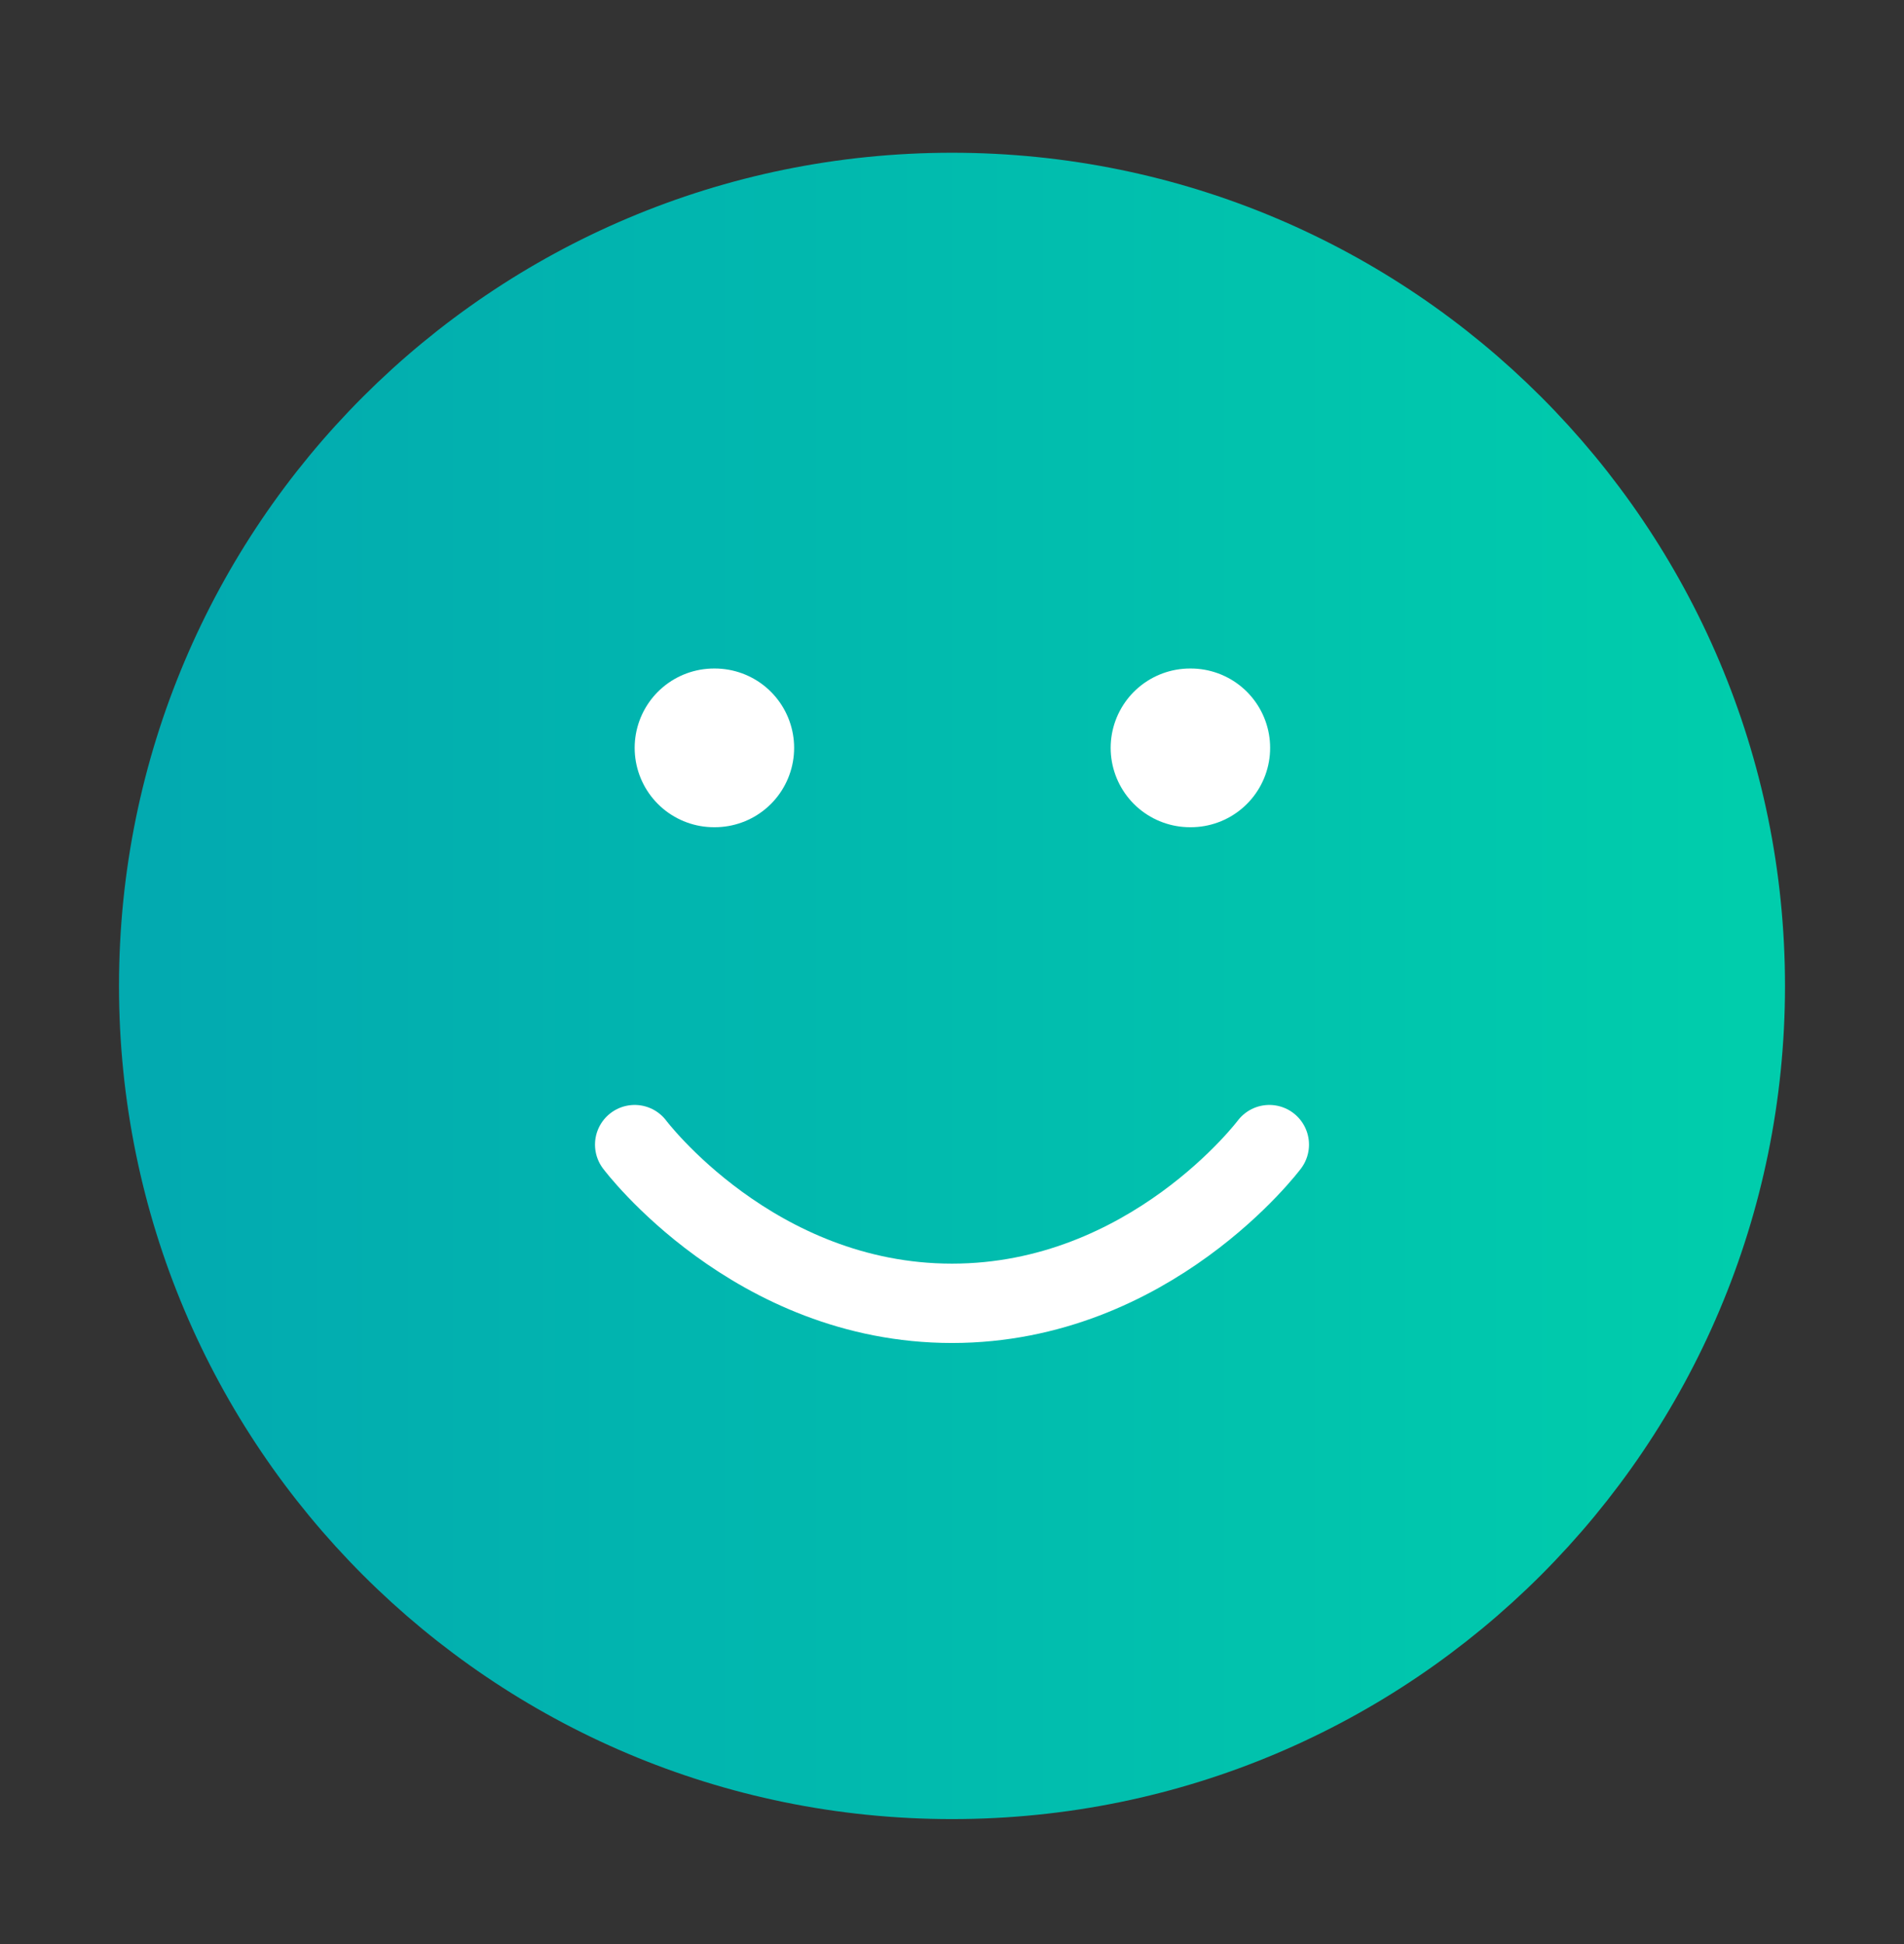 <svg width="48" height="49" viewBox="0 0 48 49" fill="none" xmlns="http://www.w3.org/2000/svg">
<rect x="0" y="0" width="48" height="49" fill="#333333" stroke="none"/>
<path d="M24 44.85C35.046 44.85 44 35.896 44 24.85C44 13.804 35.046 4.85 24 4.85C12.954 4.85 4 13.804 4 24.85C4 35.896 12.954 44.85 24 44.85Z" fill="url(#paint0_linear_753_6896)" stroke="url(#paint1_linear_753_6896)" stroke-width="2" stroke-linecap="round" stroke-linejoin="round"/>
<path d="M16 28.85C16 28.85 19 32.85 24 32.85C29 32.85 32 28.85 32 28.85" stroke="white" stroke-width="2" stroke-linecap="round" stroke-linejoin="round"/>
<path d="M18 18.85H18.02" stroke="white" stroke-width="4" stroke-linecap="round" stroke-linejoin="round"/>
<path d="M30 18.85H30.02" stroke="white" stroke-width="4" stroke-linecap="round" stroke-linejoin="round"/>
<defs>
<linearGradient id="paint0_linear_753_6896" x1="4" y1="24.85" x2="44" y2="24.85" gradientUnits="userSpaceOnUse">
<stop stop-color="#02AAB0"/>
<stop offset="1" stop-color="#00CDAC"/>
</linearGradient>
<linearGradient id="paint1_linear_753_6896" x1="4" y1="24.85" x2="44" y2="24.85" gradientUnits="userSpaceOnUse">
<stop stop-color="#02AAB0"/>
<stop offset="1" stop-color="#00CDAC"/>
</linearGradient>
</defs>
</svg>
